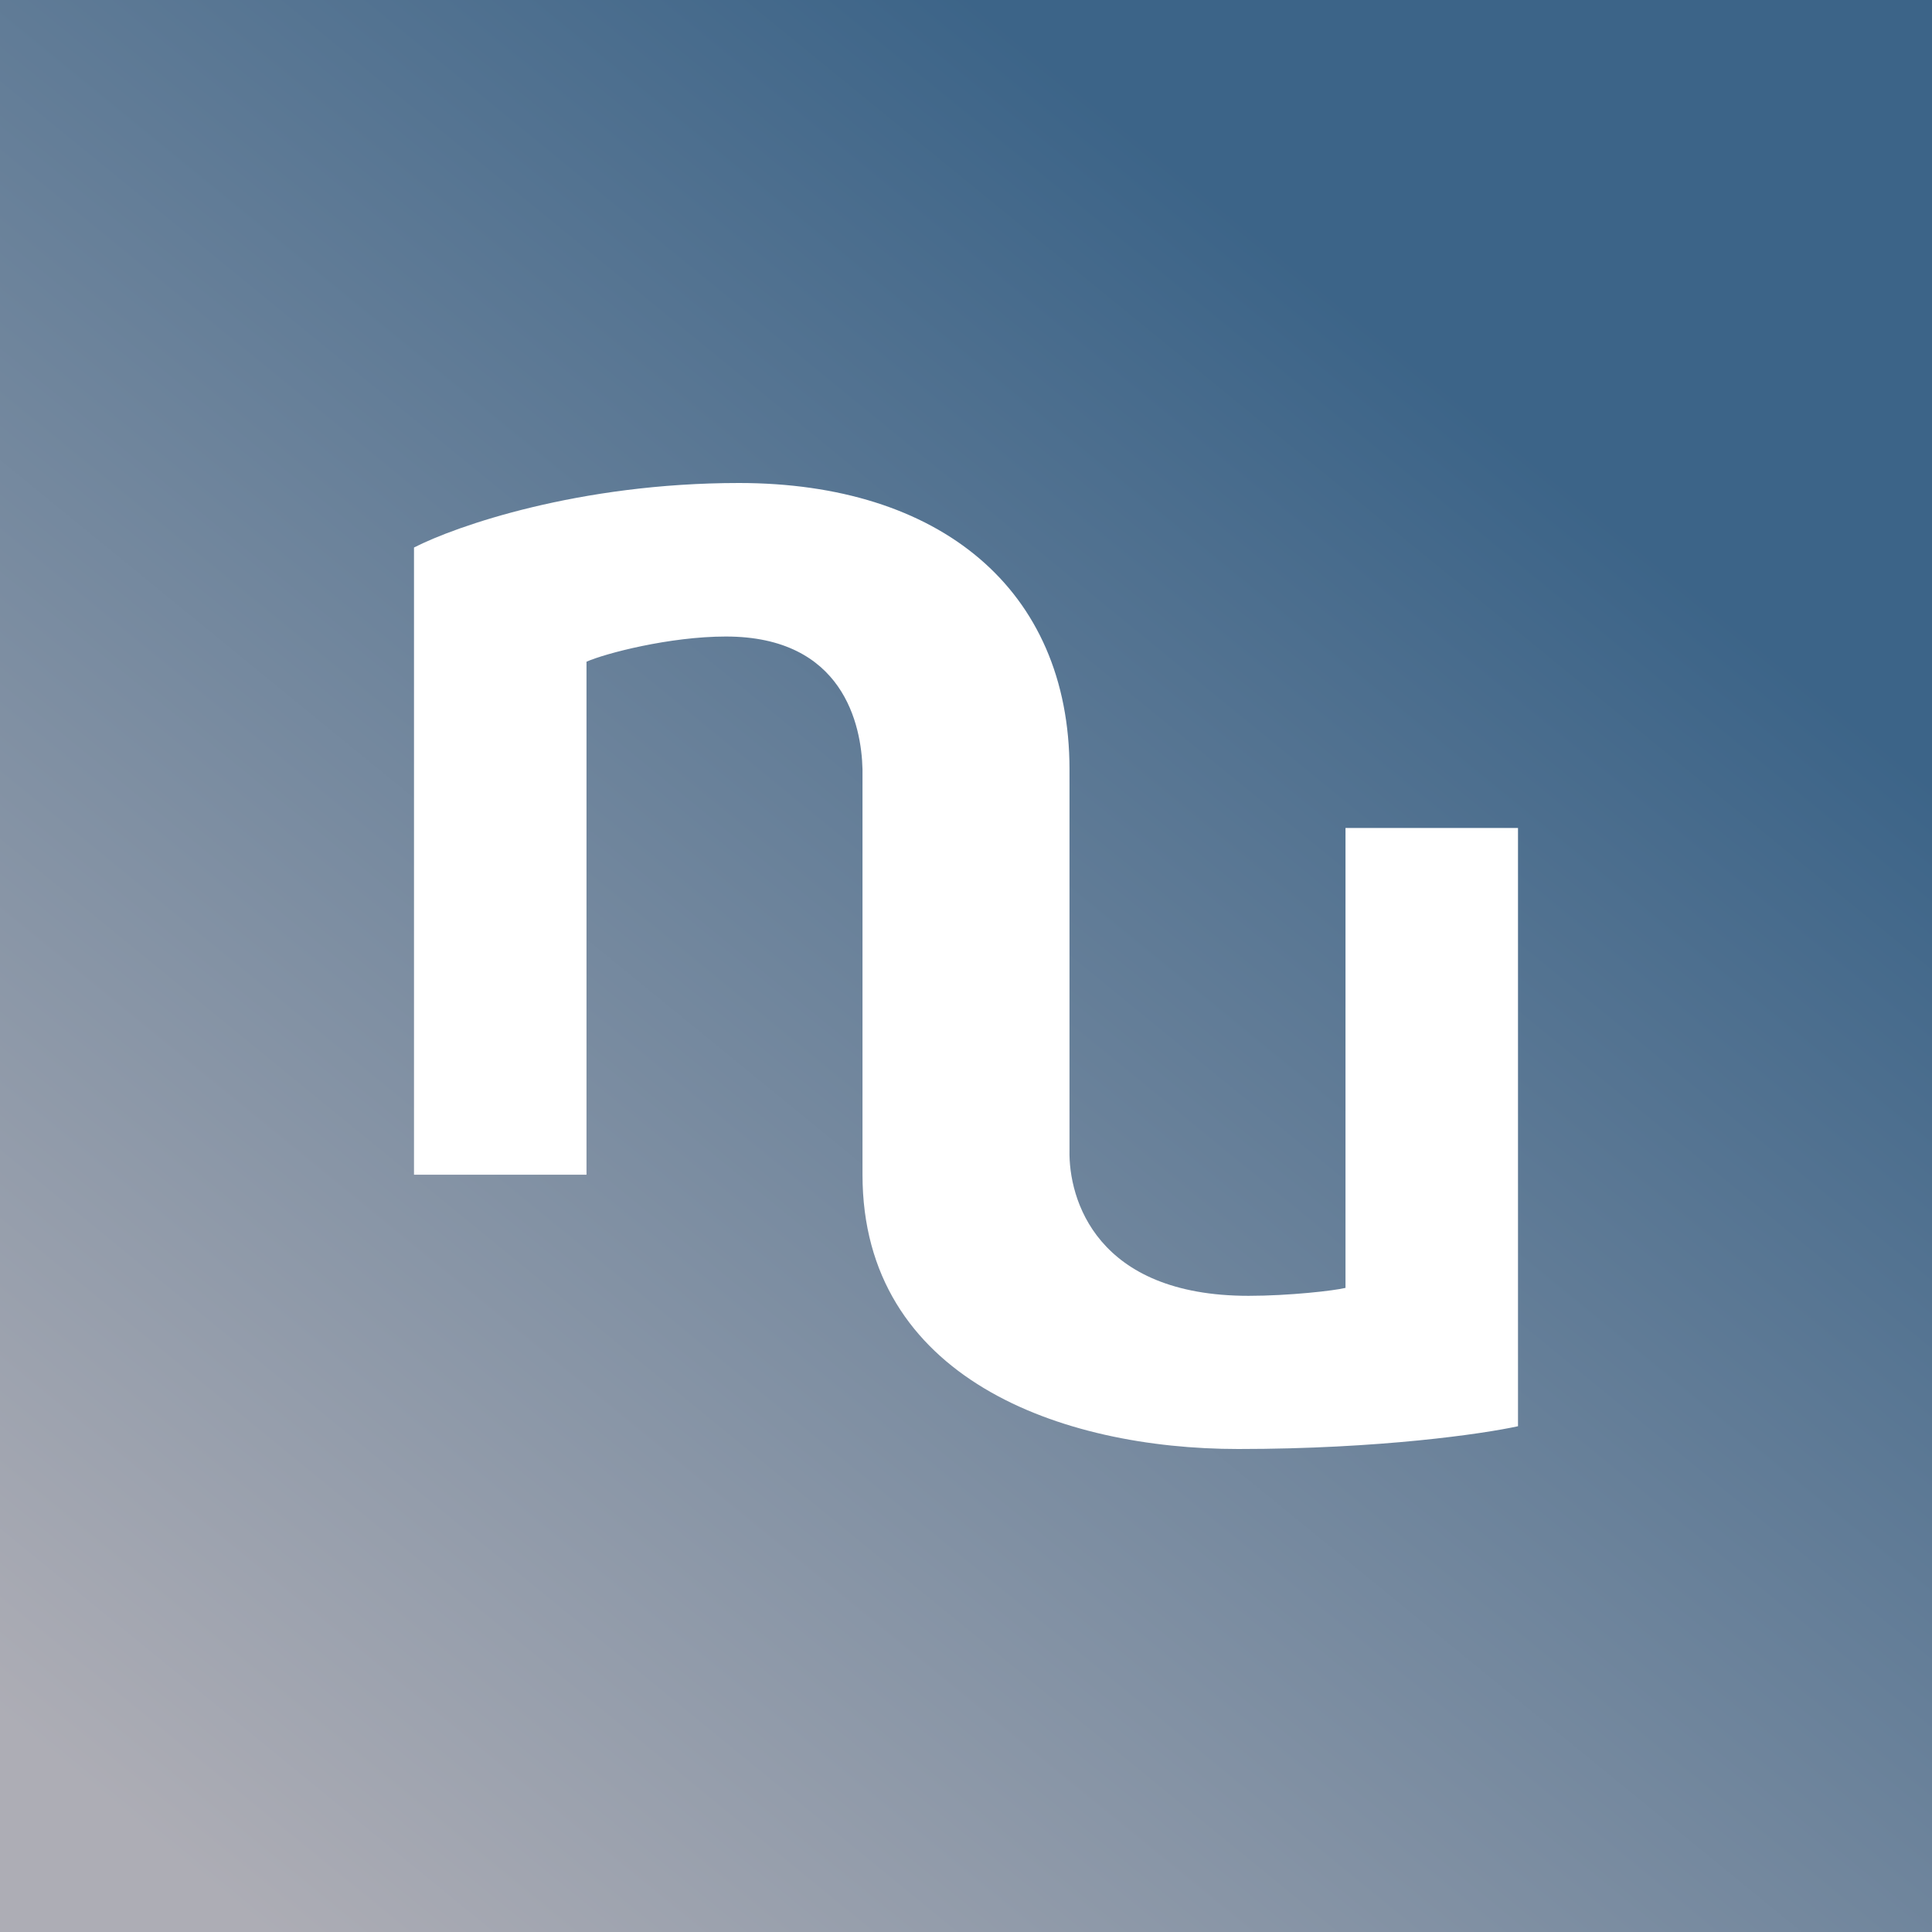 <!-- by TradeStack --><svg width="56" height="56" viewBox="0 0 56 56" xmlns="http://www.w3.org/2000/svg"><rect x="0" y="0" width="56" height="56" fill="#333333" stroke="none"/><path fill="url(#akopm5jtu)" d="M0 0h56v56H0z"/><path d="M12 15.87v18.18h5V19.18c.54-.24 2.41-.73 4.04-.73 3.41 0 3.93 2.57 3.96 3.85v11.75c0 5.9 5.76 7.95 10.89 7.95 4.1 0 7.11-.44 8.11-.66V24h-5v13.33c-.32.08-1.63.23-2.81.23-4.42 0-5.22-2.81-5.19-4.22V22.3c0-5.23-3.77-8.3-9.58-8.3-4.64 0-8.21 1.25-9.42 1.87Z" fill="#fff"/><defs><linearGradient id="akopm5jtu" x1="43.33" y1="12.27" x2="7.6" y2="56" gradientUnits="userSpaceOnUse"><stop stop-color="#3C6488"/><stop offset="1" stop-color="#ADADB5"/></linearGradient></defs></svg>